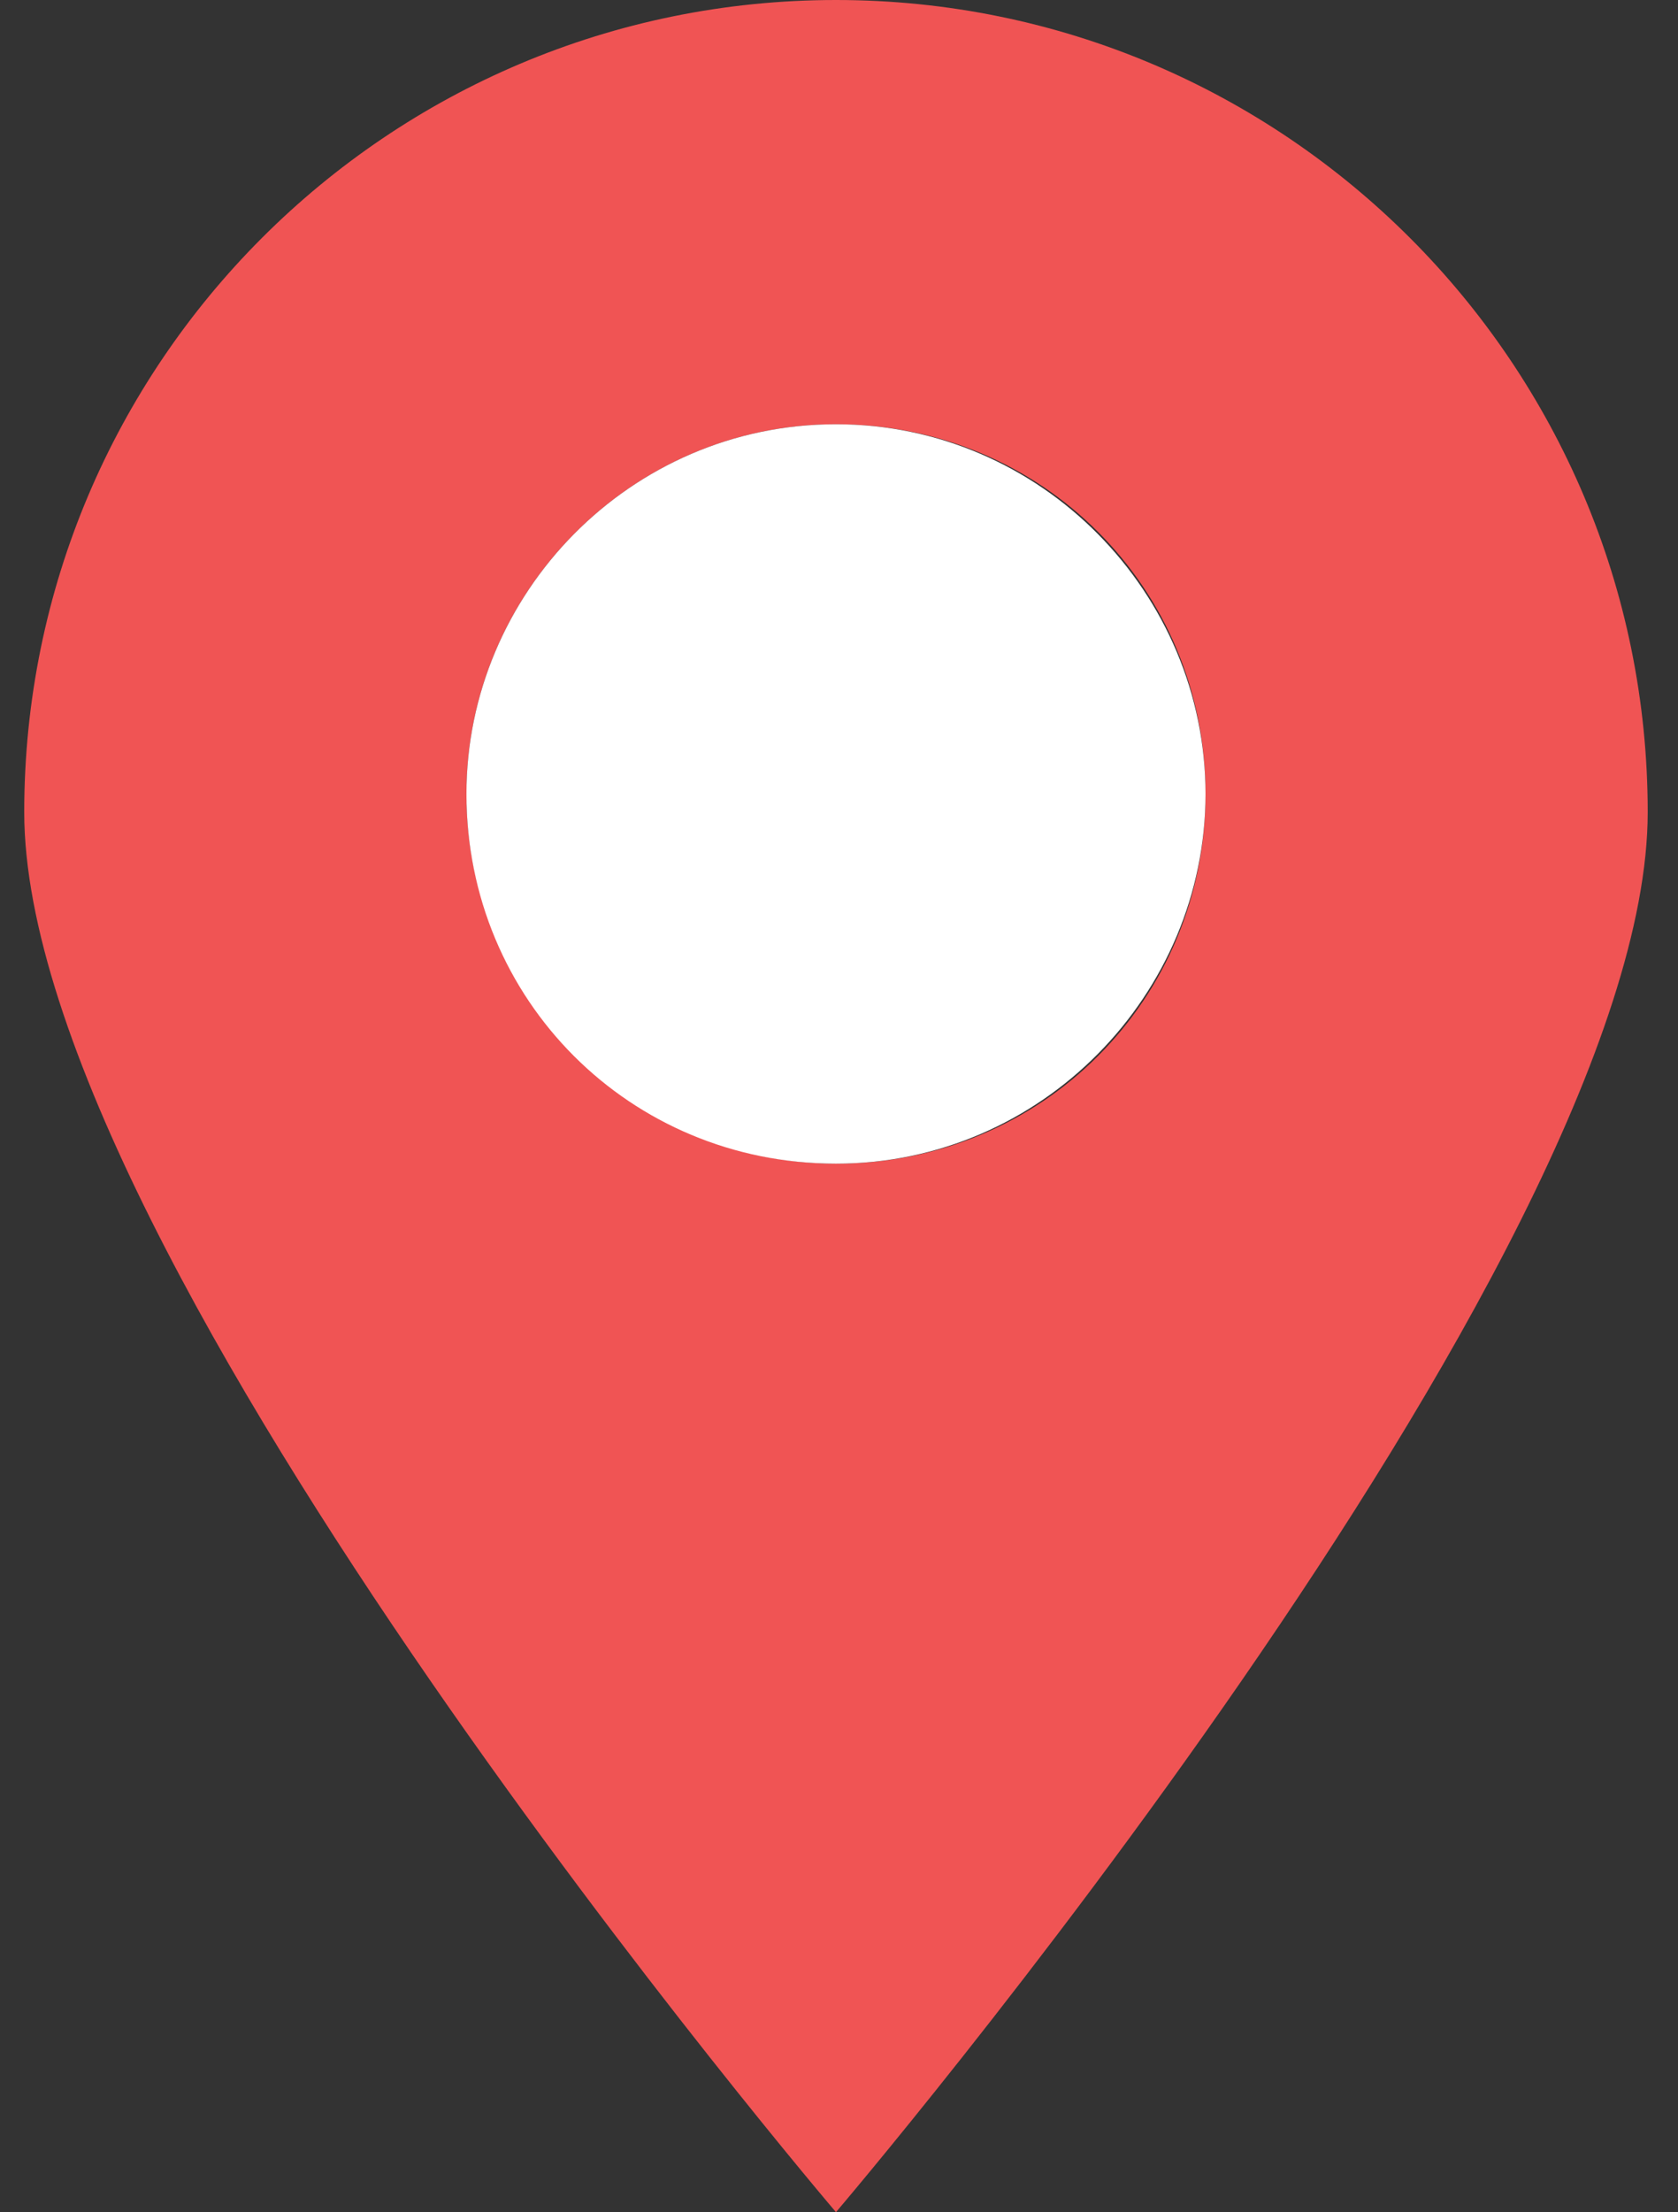 <?xml version="1.0" encoding="utf-8"?>
<!-- Generator: Adobe Illustrator 19.1.1, SVG Export Plug-In . SVG Version: 6.00 Build 0)  -->
<svg version="1.1" id="Layer_1" xmlns="http://www.w3.org/2000/svg" xmlns:xlink="http://www.w3.org/1999/xlink" x="0px" y="0px"
	 viewBox="0 0 27.7 36.5" style="enable-background:new 0 0 27.7 36.5;" xml:space="preserve">
<rect x="0" y="0" width="27.7" height="36.5" fill="#333333" stroke="none"/>
<style type="text/css">
	.st0{fill:#F05454;}
	.st1{fill:#FFFFFF;}
</style>
<g>
	<path class="st0" d="M13.8,0C6.4,0,0.4,6,0.4,13.4c0,7.4,13.4,23.1,13.4,23.1s13.4-15.7,13.4-23.1C27.2,6,21.2,0,13.8,0z
		 M13.8,19.2c-3.3,0-6.1-2.7-6.1-6.1c0-3.3,2.7-6.1,6.1-6.1s6.1,2.7,6.1,6.1C19.9,16.5,17.2,19.2,13.8,19.2z"/>
	<path class="st1" d="M19.9,13.1c0,3.3-2.7,6.1-6.1,6.1s-6.1-2.7-6.1-6.1c0-3.3,2.7-6.1,6.1-6.1S19.9,9.8,19.9,13.1z"/>
</g>
</svg>
